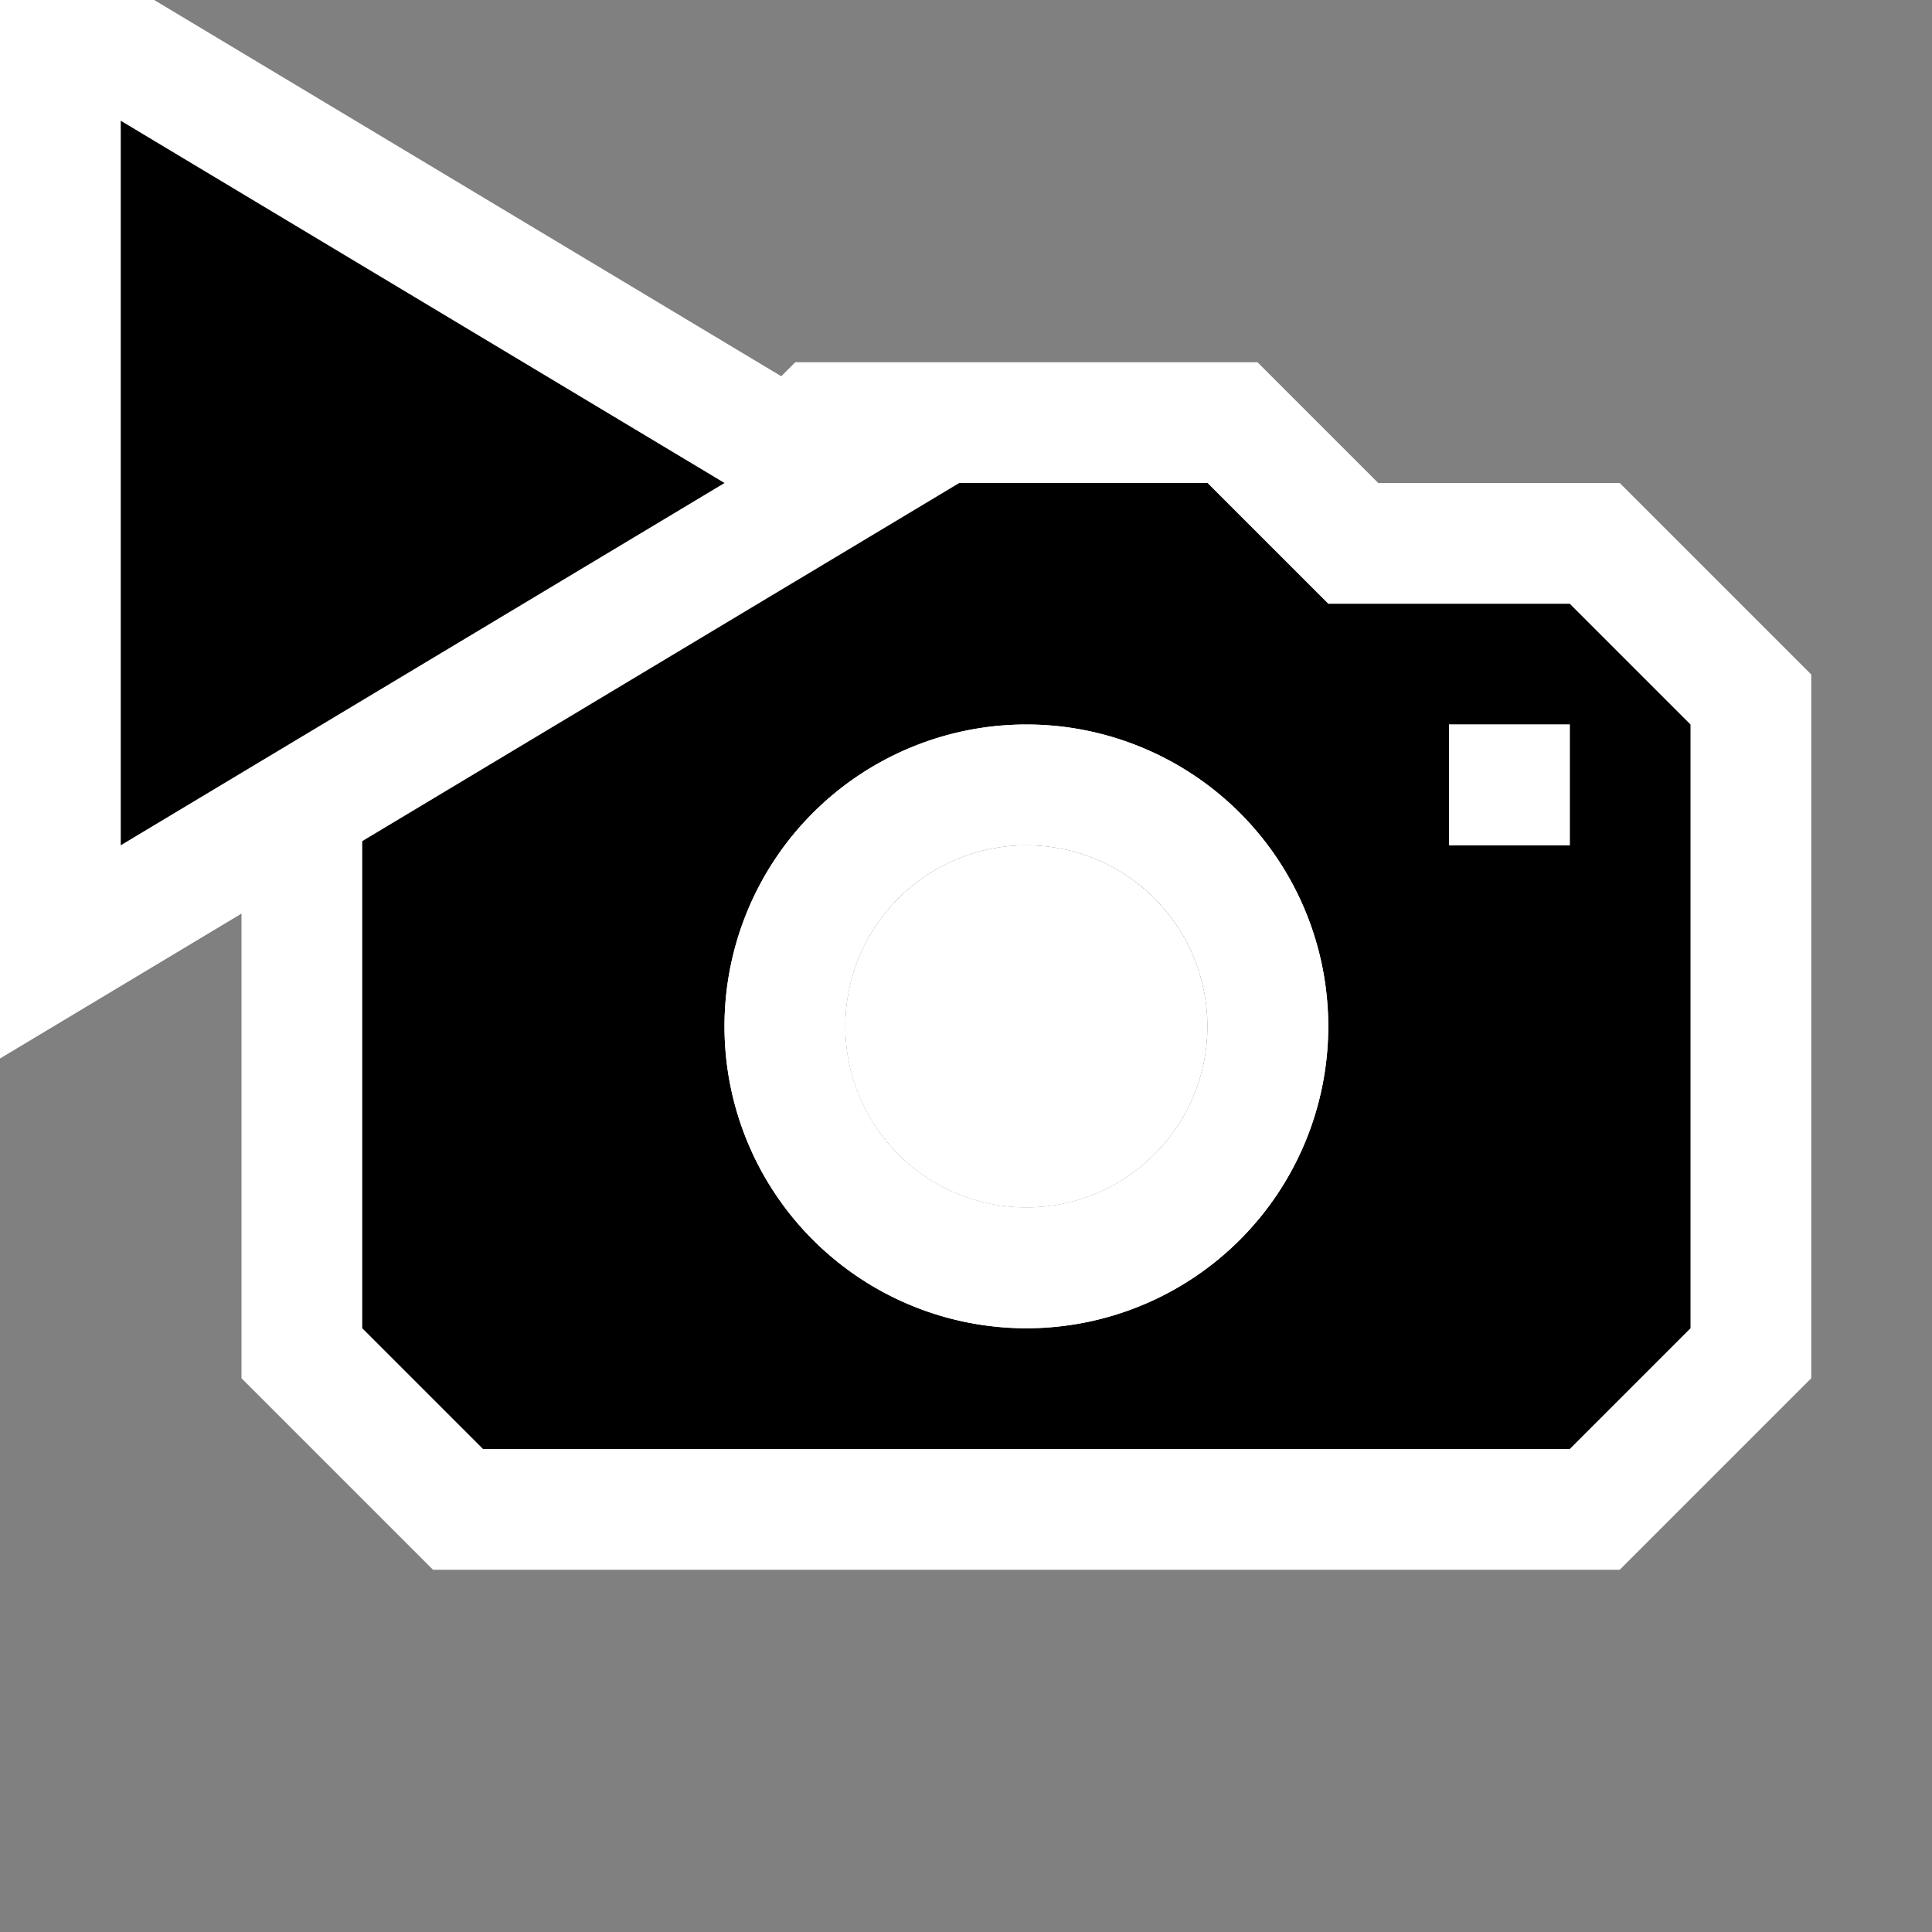 <svg xmlns="http://www.w3.org/2000/svg" viewBox="0 0 16 16"><rect x="0" y="0" width="16" height="16" fill="#808080" stroke="none"/><style>.st0{opacity:0}.st0,.st1{fill:white}.st2{fill:white}.st3{fill:black}.st4{fill:black}.st5{fill:white}</style><g id="outline"><path class="st0" d="M0 0h16v16H0z"/><path class="st1" d="M13.414 4h-2l-1-1H6.586l-.116.116L1.277 0H0v8.766l2-1.2v3.848L3.586 13h9.828L15 11.414V5.586z"/></g><g id="icon_x5F_bg"><path class="st2" d="M12 6h1v1h-1zM8.5 6a2.5 2.5 0 1 0 0 5 2.5 2.5 0 0 0 0-5zm0 4a1.5 1.5 0 1 1 .001-3.001A1.5 1.5 0 0 1 8.5 10z"/><circle class="st3" cx="8.5" cy="8.5" r="1.5"/><path class="st3" d="M13 5h-2l-1-1H7.944L3 6.966V11l1 1h9l1-1V6l-1-1zm-4.5 6a2.5 2.5 0 1 1 0-5 2.5 2.5 0 0 1 0 5zM13 7h-1V6h1v1z"/></g><path class="st4" d="M1 1l5 3-5 3V1z" id="color_x5F_action"/><g id="icon_x5F_fg"><circle class="st2" cx="8.5" cy="8.5" r="1.5"/><path class="st5" d="M8.5 6a2.5 2.5 0 1 0 0 5 2.5 2.5 0 0 0 0-5zm0 4a1.5 1.5 0 1 1 .001-3.001A1.5 1.5 0 0 1 8.5 10zM12 6h1v1h-1z"/></g></svg>